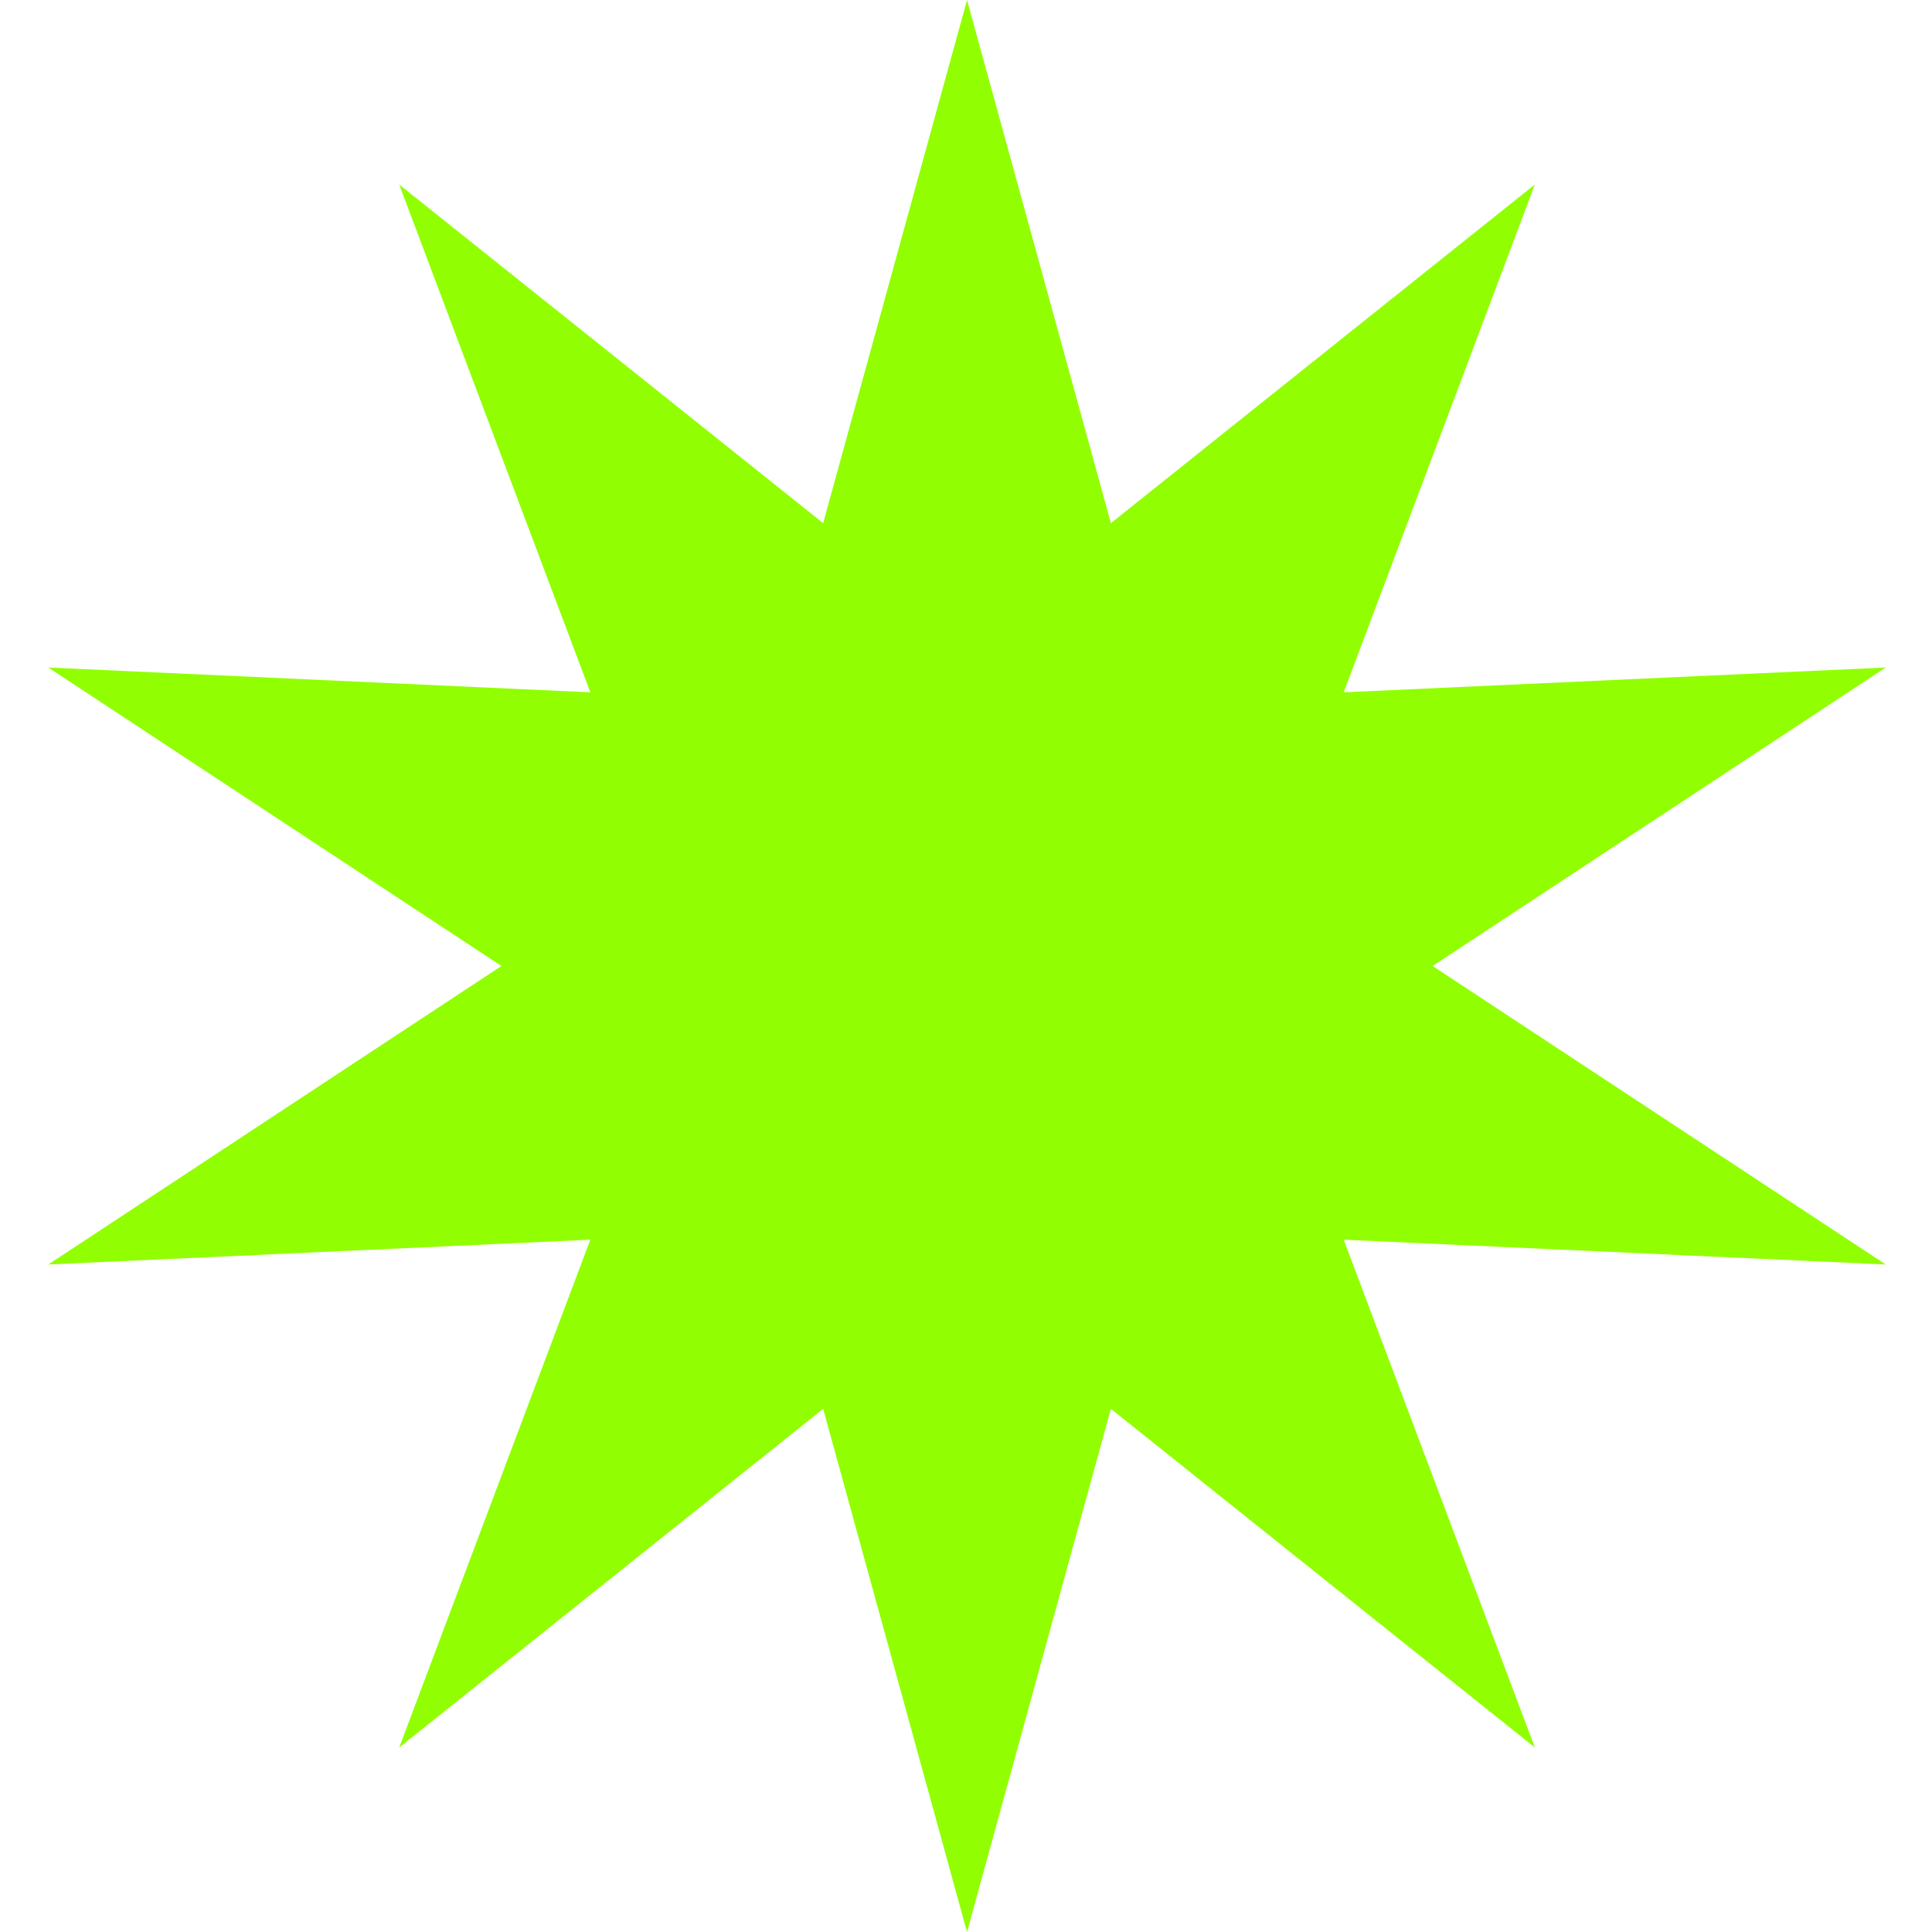 <svg width="32" height="32" viewBox="0 0 32 32" fill="none" xmlns="http://www.w3.org/2000/svg">
<g clip-path="url(#clip0_24425_226)">
<path d="M16.017 0L18.4 8.665L25.422 3.056L22.256 11.467L31.234 11.056L23.729 16L31.234 20.944L22.256 20.533L25.422 28.944L18.4 23.335L16.017 32L13.634 23.335L6.612 28.944L9.778 20.533L0.8 20.944L8.305 16L0.8 11.056L9.778 11.467L6.612 3.056L13.634 8.665L16.017 0Z" fill="#91FF02"/>
</g>
<defs>
<clipPath id="clip0_24425_226">
<rect width="32" height="32" fill="white"/>
</clipPath>
</defs>
</svg>
